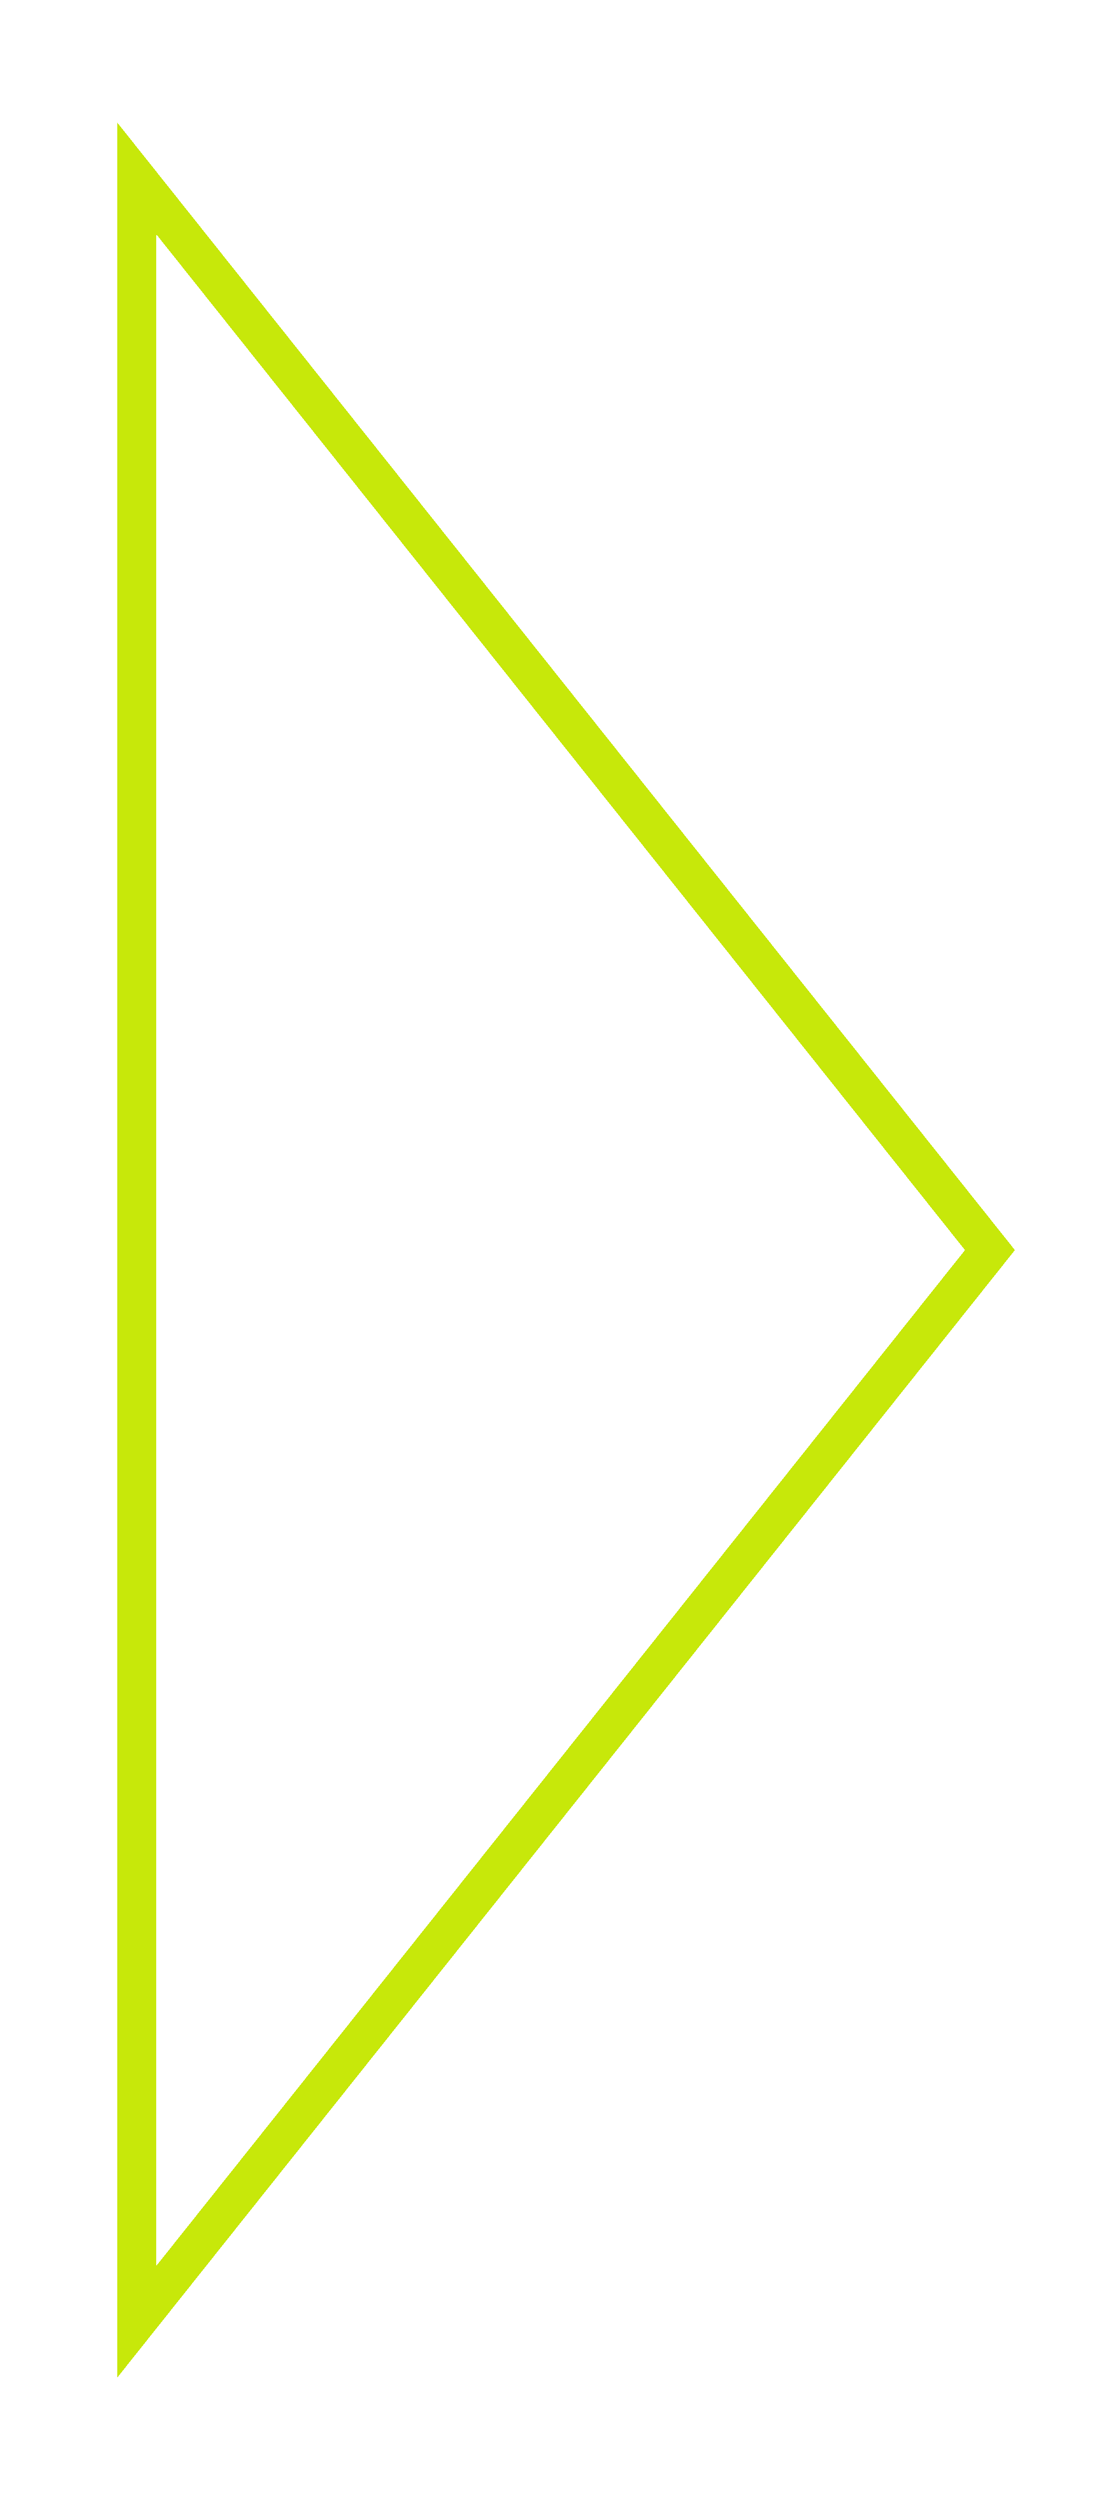 <svg width="43" height="96" viewBox="0 0 43 96" fill="none" xmlns="http://www.w3.org/2000/svg">
<g filter="url(#filter0_d_1139_183)">
<path d="M5.25 2.844L38.041 44L5.25 85.156L5.25 2.844Z" stroke="#C7E80A" stroke-width="1.5" shape-rendering="crispEdges"/>
</g>
<defs>
<filter id="filter0_d_1139_183" x="0.5" y="0.699" width="42.5" height="94.603" filterUnits="userSpaceOnUse" color-interpolation-filters="sRGB">
<feFlood flood-opacity="0" result="BackgroundImageFix"/>
<feColorMatrix in="SourceAlpha" type="matrix" values="0 0 0 0 0 0 0 0 0 0 0 0 0 0 0 0 0 0 127 0" result="hardAlpha"/>
<feOffset dy="4"/>
<feGaussianBlur stdDeviation="2"/>
<feComposite in2="hardAlpha" operator="out"/>
<feColorMatrix type="matrix" values="0 0 0 0 0 0 0 0 0 0 0 0 0 0 0 0 0 0 0.25 0"/>
<feBlend mode="normal" in2="BackgroundImageFix" result="effect1_dropShadow_1139_183"/>
<feBlend mode="normal" in="SourceGraphic" in2="effect1_dropShadow_1139_183" result="shape"/>
</filter>
</defs>
</svg>
